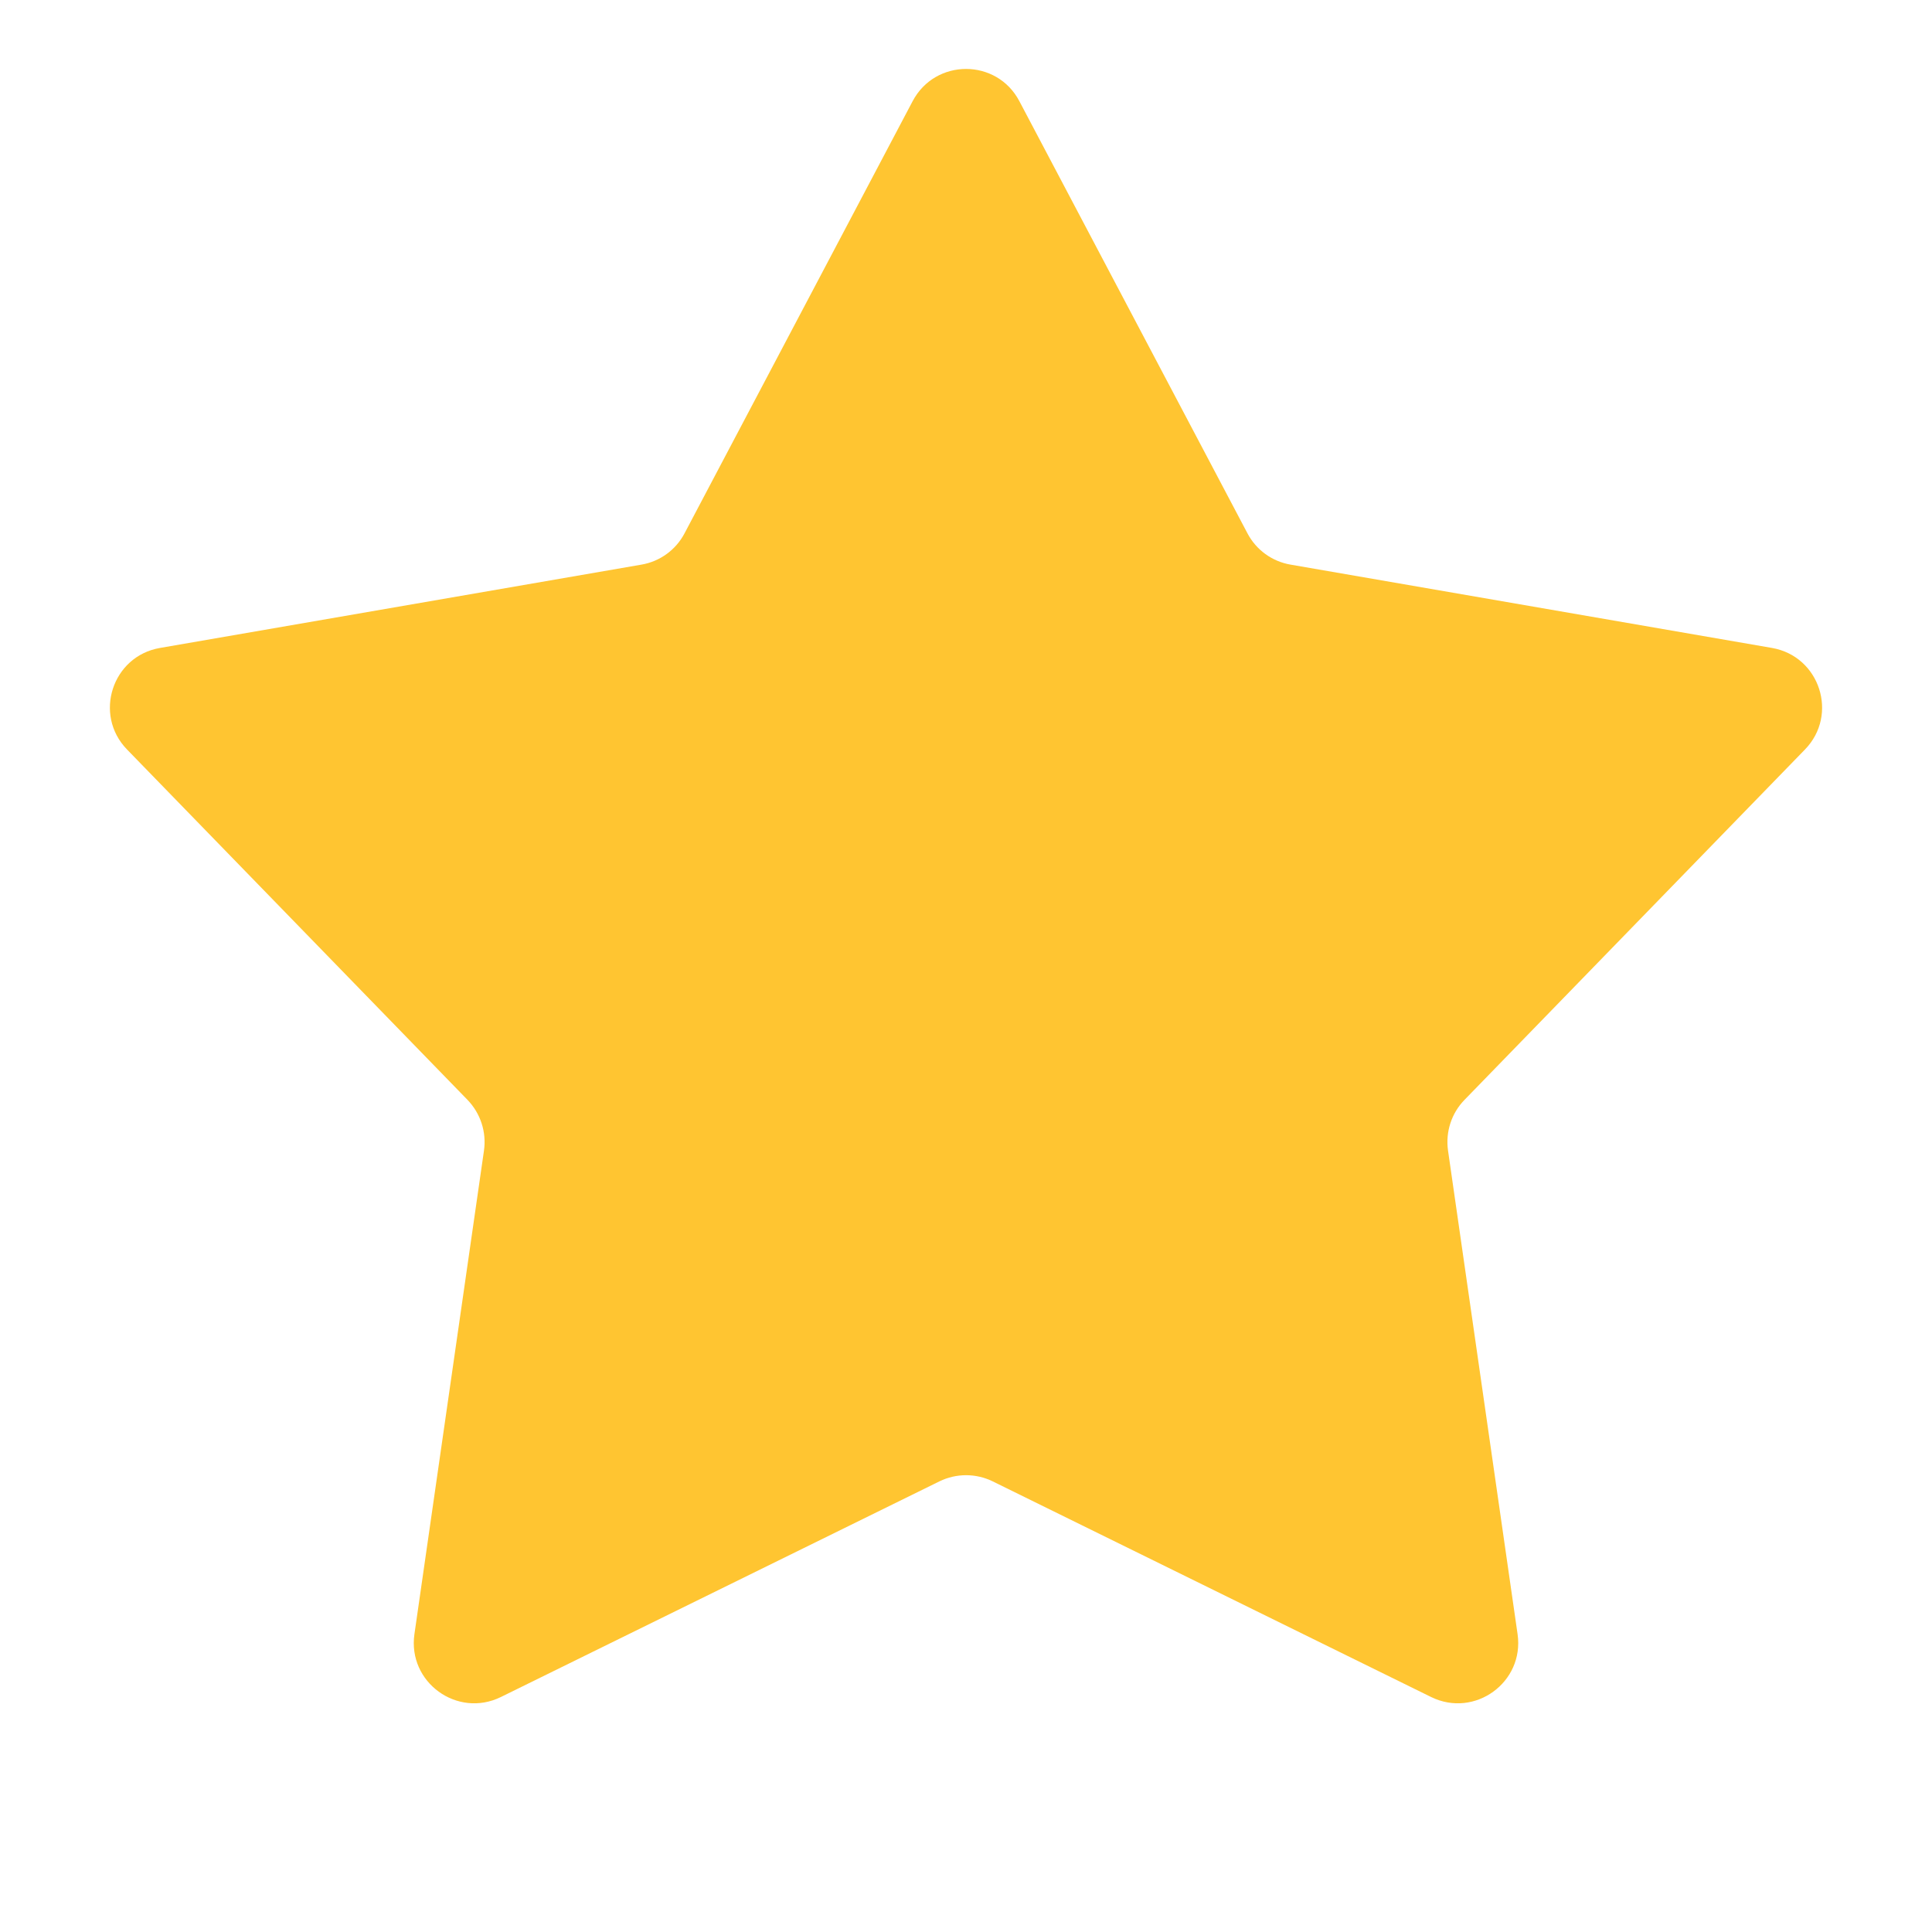 <svg width="16" height="16" fill="none" xmlns="http://www.w3.org/2000/svg"><g clip-path="url(#a)"><path d="M7.558.838c.188-.356.697-.356.884 0L10.331 4.417c.072.137.204.233.357.259l3.987.69c.396.069.553.553.273.841l-2.82 2.902c-.108.111-.158.266-.136.42l.576 4.005c.057.398-.355.697-.716.52l-3.631-1.786c-.139-.068-.302-.068-.441 0L4.148 14.054c-.361.177-.773-.122-.716-.52l.576-4.005c.022-.153-.028-.308-.136-.42L1.052 6.207c-.28-.288-.123-.773.273-.841l3.987-.69c.153-.026.285-.122.357-.259L7.558.838Z" fill="#FFC531"/></g><defs><clipPath id="a"><path fill="#fff" d="M0 0h16v16H0z"/></clipPath></defs></svg>